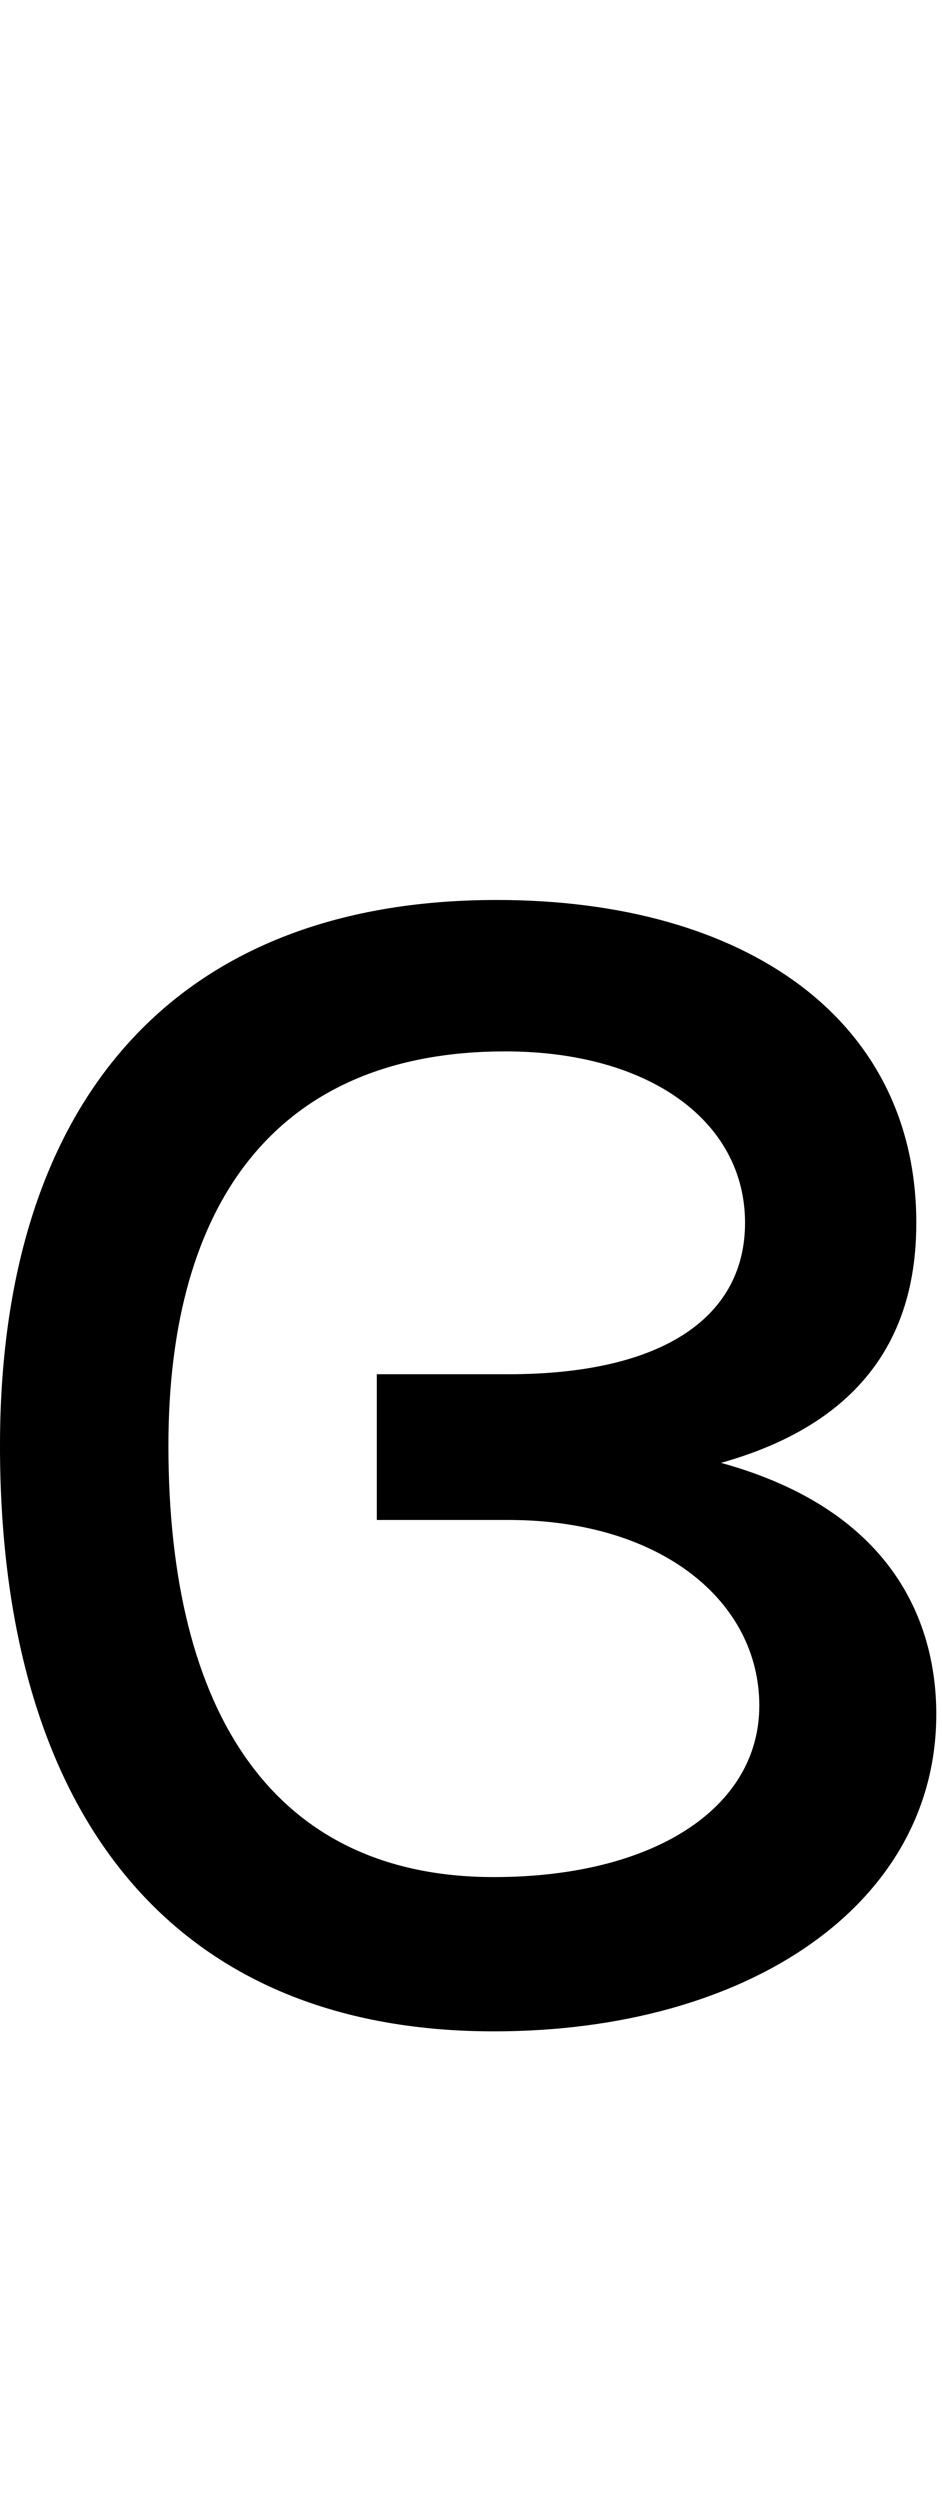 <svg id="svg-epsilon1revclosed" xmlns="http://www.w3.org/2000/svg" width="132" height="350"><path d="M820 28C1177 28 1440 -150 1440 -416C1440 -541.267 1382.12 -700.789 1138.365 -767.932C1365.818 -831.7 1412 -979.395 1412 -1104C1412 -1388 1174 -1556 824 -1556C367 -1556 128 -1267 128 -792C128 -282 365 28 820 28ZM656 -800V-688H840C1056 -688 1192 -573 1192 -428C1192 -284 1043 -188 820 -188C512 -188 364 -417 364 -792C364 -1135 518 -1344 836 -1344C1038 -1344 1172 -1246 1172 -1104C1172 -976 1063 -892 840 -892H656Z" transform="translate(-12.8 281.6) scale(0.1)"/></svg>
